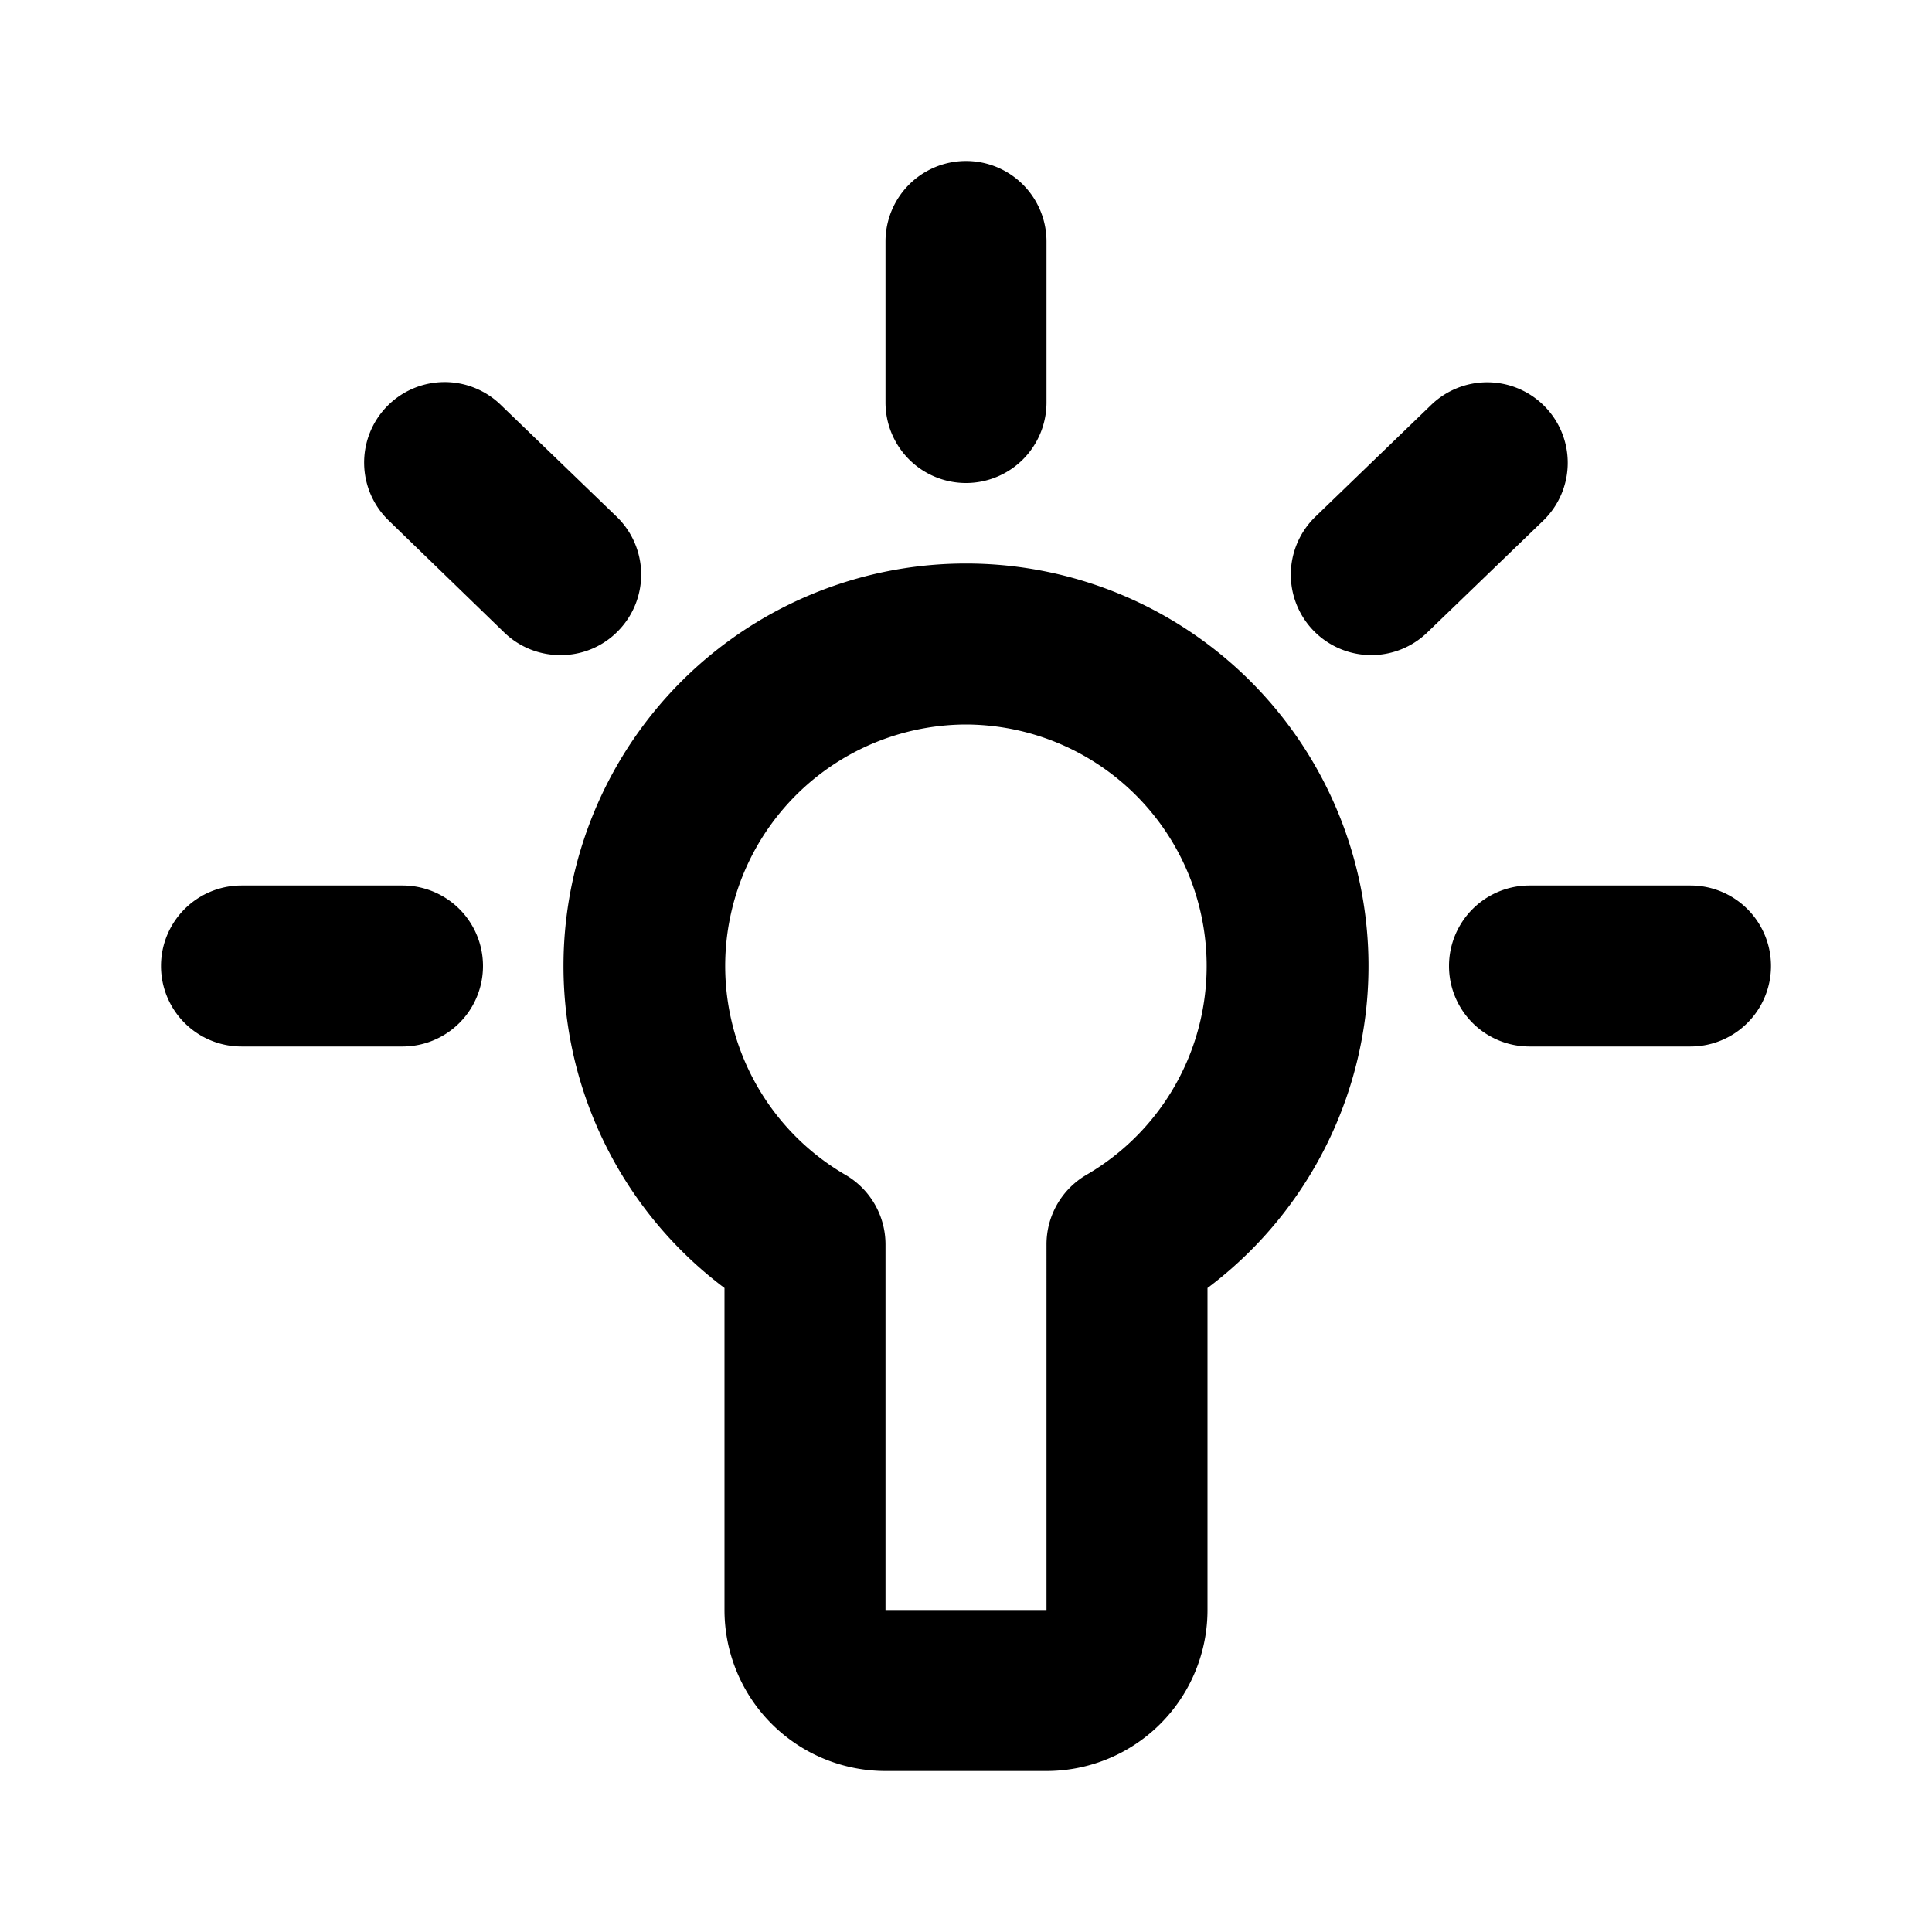 <svg id="Icons_Bulb" data-name="Icons / Bulb" xmlns="http://www.w3.org/2000/svg" width="24" height="24" viewBox="0 0 24 24">
  <path id="Color" d="M11,20H9a2,2,0,0,1-2-2V14a5,5,0,1,1,6,0v4A2,2,0,0,1,11,20ZM10,7a3,3,0,0,0-1.5,5.593,1,1,0,0,1,.5.868V18h2V13.46a1,1,0,0,1,.5-.868A3,3,0,0,0,10,7Zm9,4H17a1,1,0,0,1,0-2h2a1,1,0,0,1,0,2ZM3,11H1A1,1,0,1,1,1,9H3a1,1,0,1,1,0,2ZM15.035,6.138a1,1,0,0,1-.695-1.719L15.779,3.03a1,1,0,0,1,.7-.281,1,1,0,0,1,.693,1.717L15.73,5.857A1,1,0,0,1,15.035,6.138Zm-10.07,0a1,1,0,0,1-.7-.28L2.831,4.468a1,1,0,1,1,1.39-1.438L5.66,4.418a1,1,0,0,1,.024,1.414A.991.991,0,0,1,4.965,6.138ZM10,4A1,1,0,0,1,9,3V1a1,1,0,1,1,2,0V3A1,1,0,0,1,10,4Z" transform="translate(2 2)"/>
</svg>
